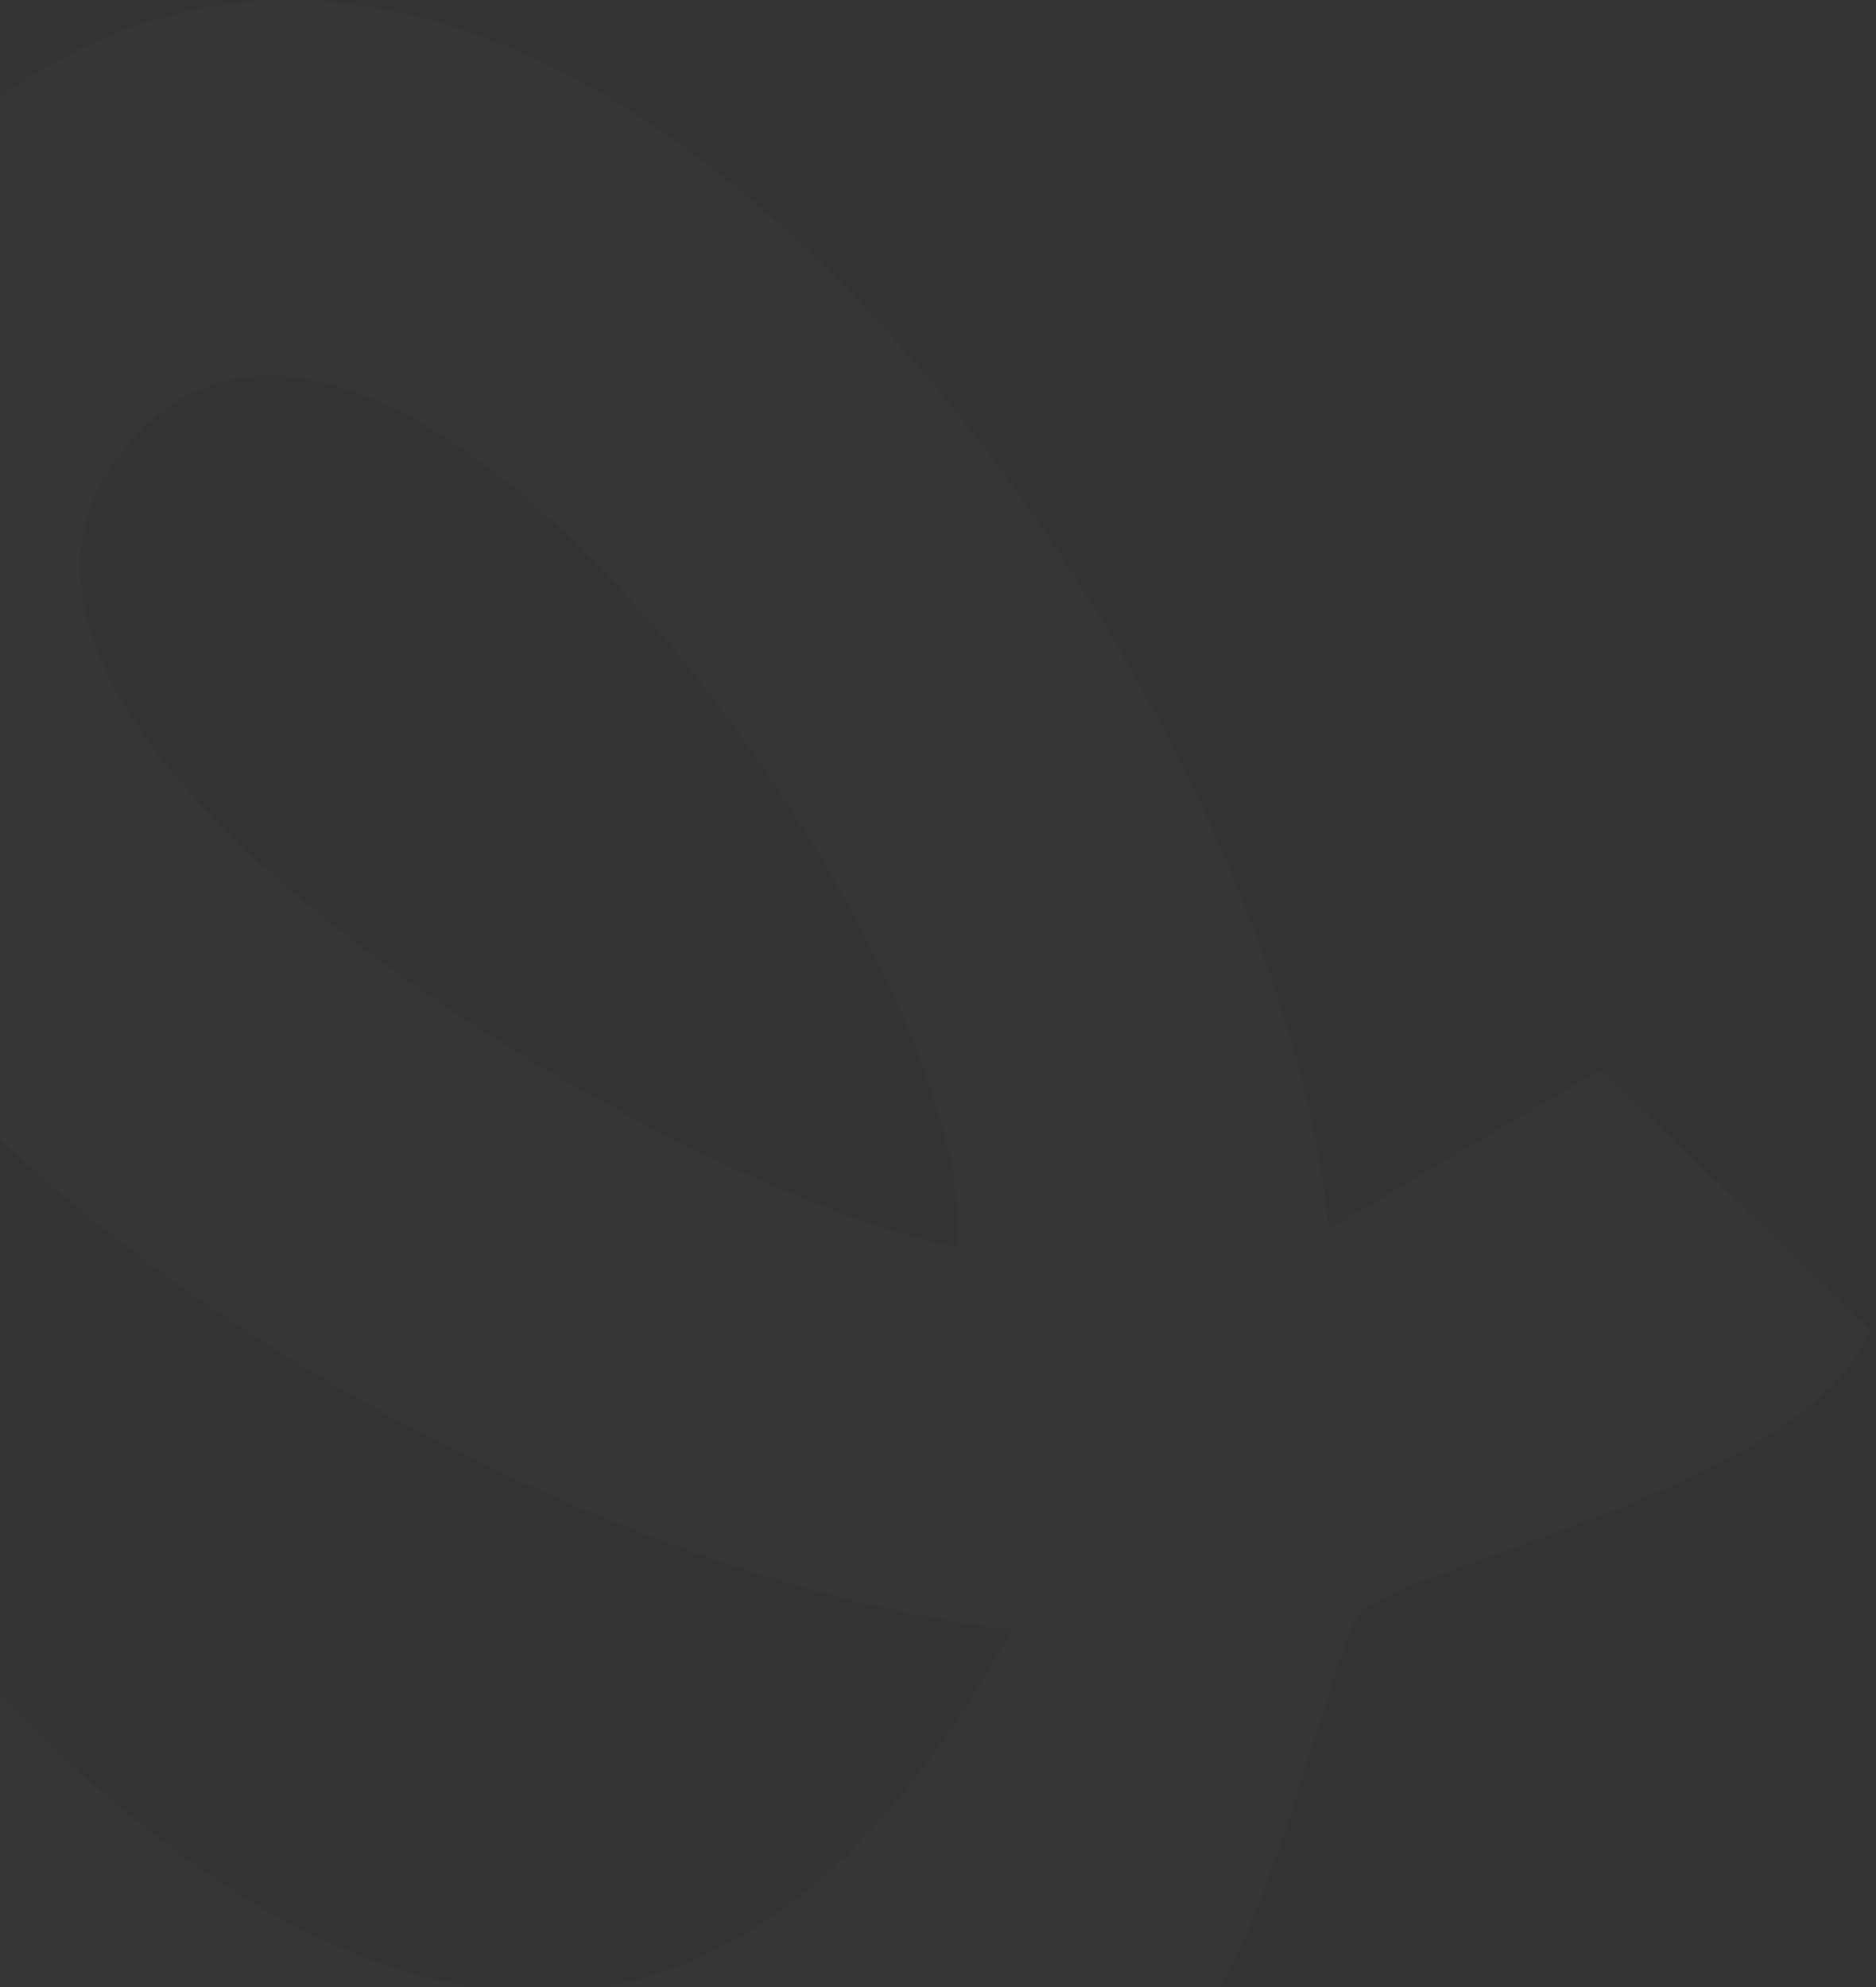 <svg width="287" height="304" viewBox="0 0 287 304" fill="none" xmlns="http://www.w3.org/2000/svg">
<rect x="0" y="0" width="287" height="304" fill="#333333" stroke="none"/>
<path d="M244.887 163.654L286.03 203.398C277.774 226.911 214.88 239.615 208.031 246.706C204.719 250.135 195.227 291.804 185.43 305.722C156.443 347.013 117.803 368.365 67.243 362.659C-29.593 351.757 -96.092 239.28 -131.965 158.134L-89.999 113.524C-57.635 204.225 71.614 400.609 154.804 249.263C65.559 239.826 -106.879 134.215 -20.003 33.371C70.646 -71.847 194.989 97.493 203.268 187.996L244.909 163.631L244.887 163.654ZM146.365 190.676C150.658 148.374 62.255 23.651 21.162 66.238C-22.819 111.768 109.124 184.936 146.365 190.676Z" fill="white" fill-opacity="0.01"/>
</svg>
